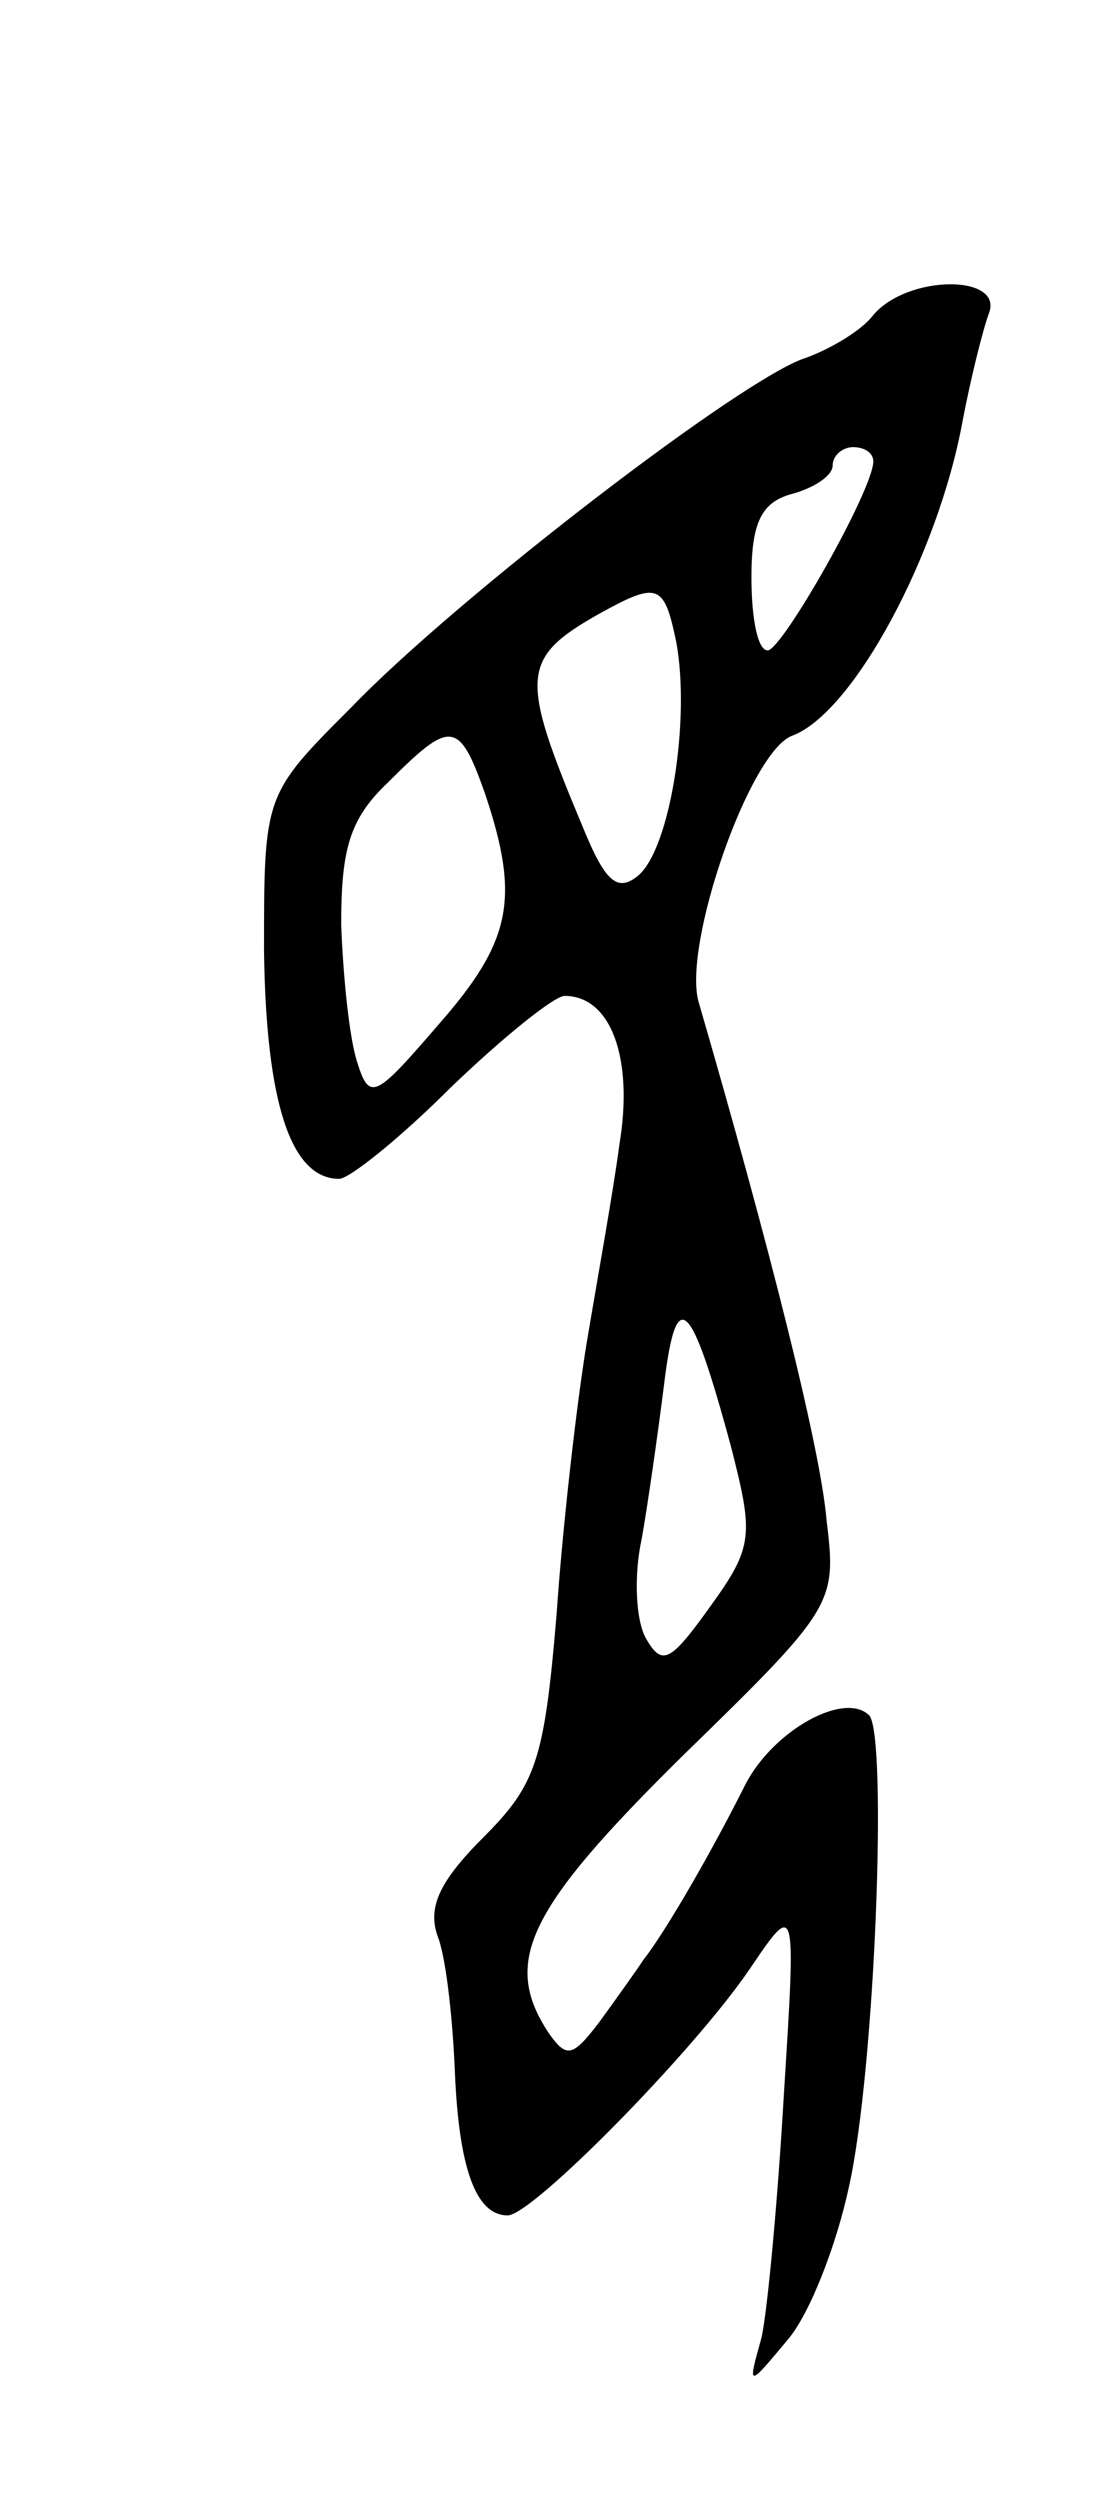 <svg version="1.0" xmlns="http://www.w3.org/2000/svg"
 width="55pt" height="123pt" viewBox="0 0 55 123"
 preserveAspectRatio="xMidYMid meet">
<g transform="translate(0,123) scale(0.1,-0.1)"
fill="#000000" stroke="none">
<path d="M430 1075 c-6 -8 -22 -17 -33 -21 -30 -9 -172 -118 -224 -172 -43
-43 -43 -43 -43 -120 1 -74 13 -112 37 -112 5 0 30 20 55 45 26 25 51 45 56
45 23 0 34 -31 27 -73 -3 -23 -11 -67 -16 -97 -5 -30 -12 -91 -15 -135 -6 -71
-10 -83 -36 -109 -22 -22 -28 -35 -22 -50 4 -12 7 -41 8 -66 2 -46 10 -70 26
-70 12 0 91 80 119 121 23 34 23 34 17 -61 -3 -52 -8 -106 -11 -120 -7 -25 -7
-25 13 -1 11 13 24 47 30 75 13 58 19 222 10 232 -12 12 -47 -7 -61 -34 -16
-32 -39 -72 -50 -86 -4 -6 -14 -20 -22 -31 -13 -17 -16 -18 -25 -5 -23 35 -10
61 66 136 75 73 76 75 71 116 -3 36 -29 138 -63 255 -8 28 25 123 46 131 30
11 72 89 84 155 4 21 10 45 13 53 7 19 -40 19 -57 -1z m0 -72 c0 -14 -45 -93
-52 -93 -5 0 -8 16 -8 36 0 27 5 37 20 41 11 3 20 9 20 14 0 5 5 9 10 9 6 0
10 -3 10 -7z m-97 -89 c7 -38 -3 -102 -19 -115 -10 -8 -16 -3 -27 24 -31 74
-31 83 8 105 29 16 32 15 38 -14z m-94 -75 c17 -51 13 -72 -23 -113 -31 -36
-34 -38 -40 -19 -4 12 -7 42 -8 68 0 37 4 52 23 70 31 31 35 31 48 -6z m121
-321 c11 -43 11 -49 -10 -78 -20 -28 -24 -30 -32 -16 -5 9 -6 31 -2 49 3 17 8
52 11 76 6 49 13 43 33 -31z"/>
</g>
</svg>
